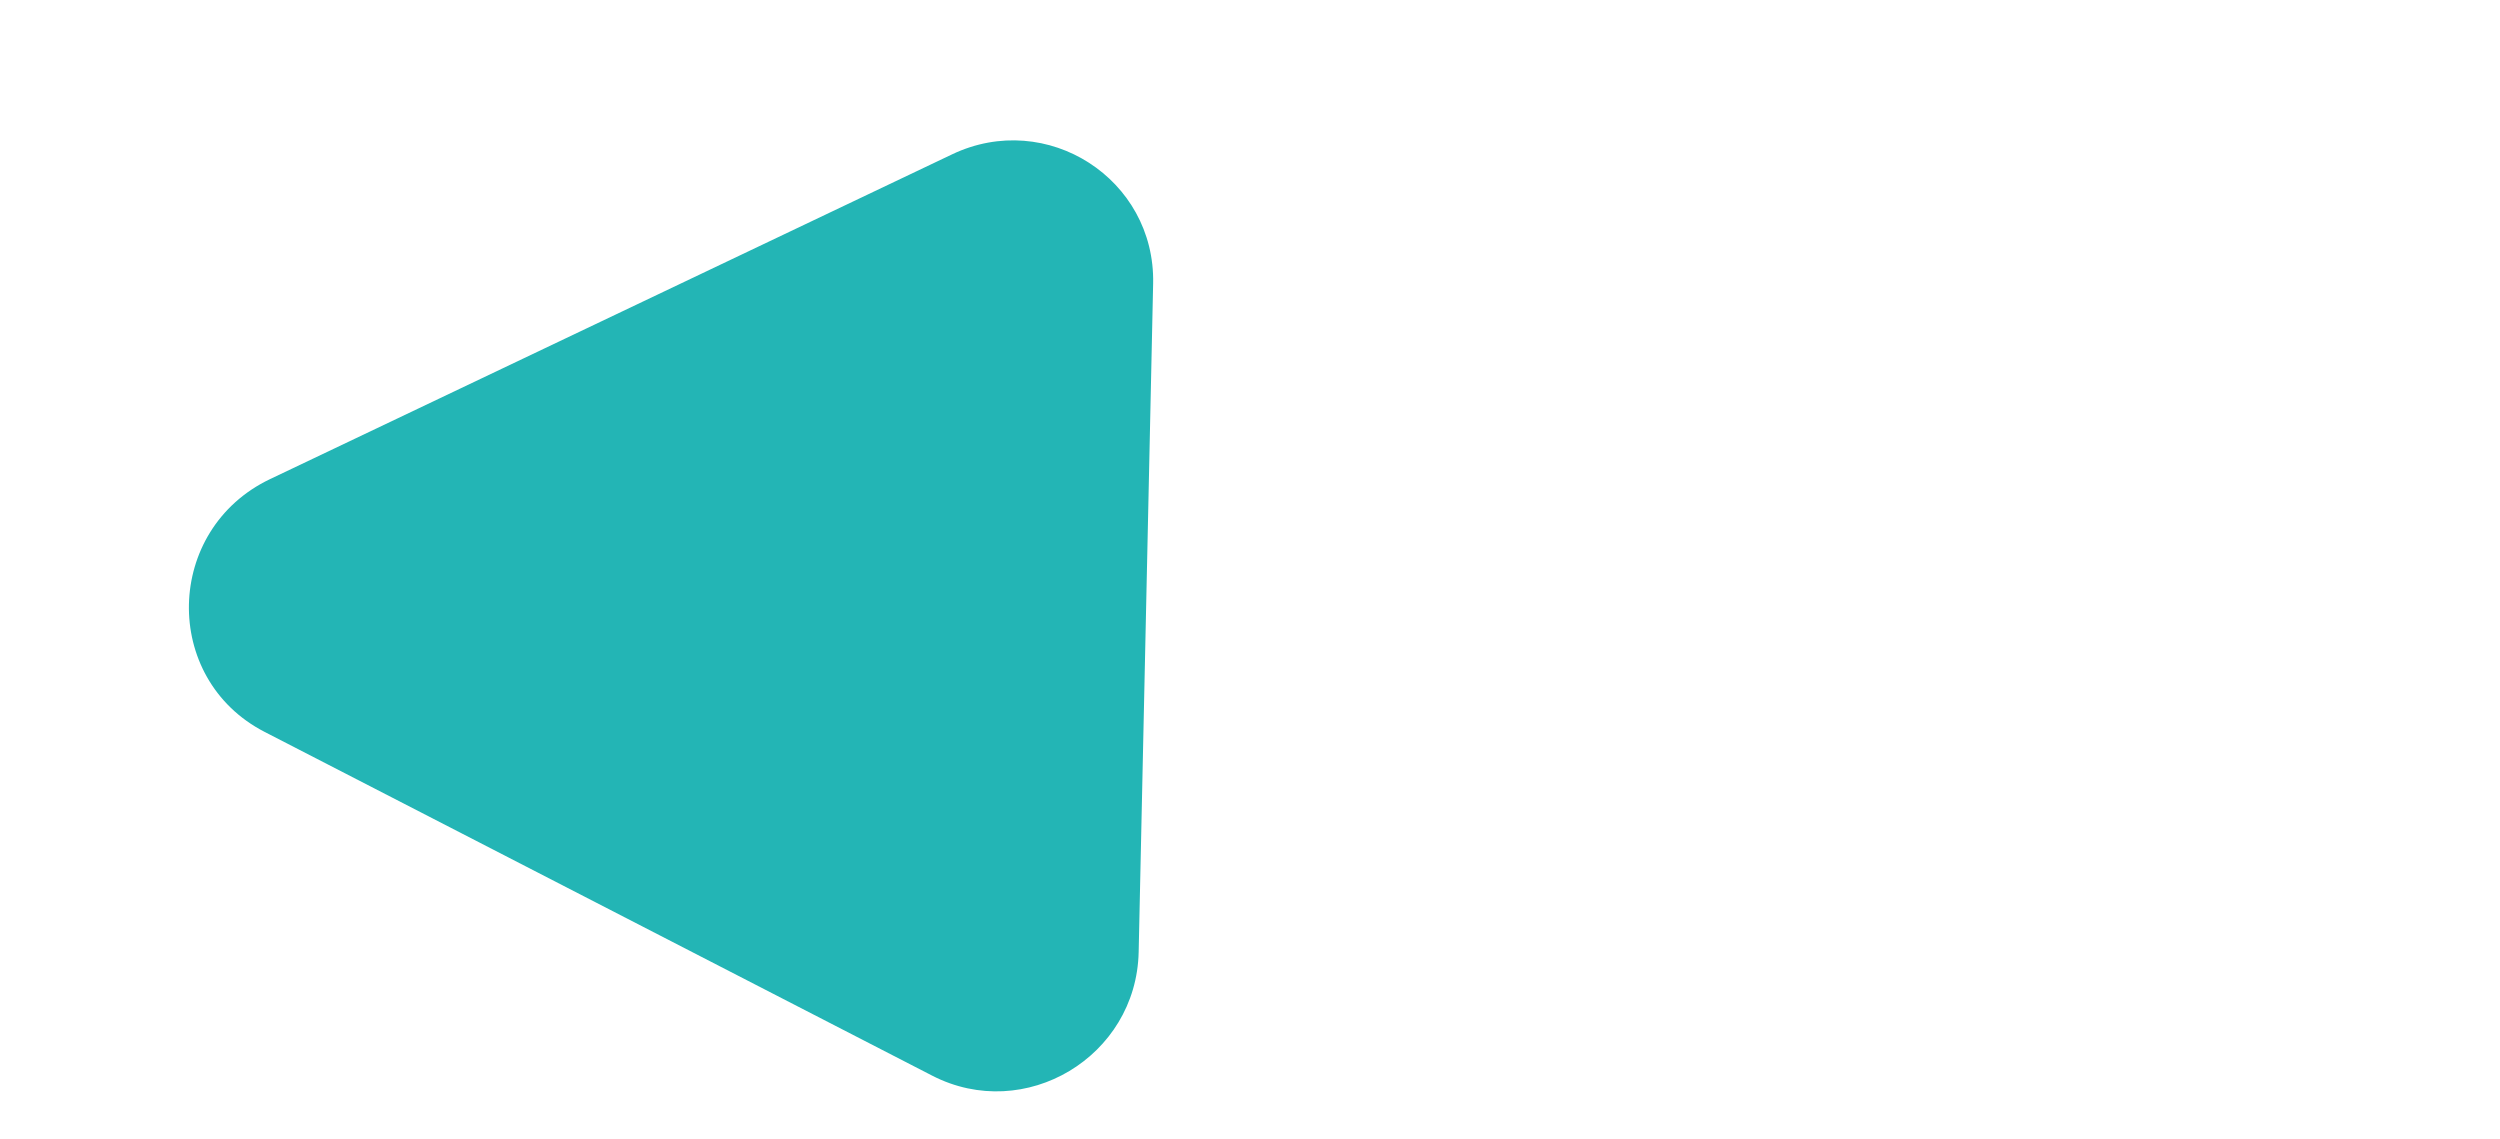<svg width="248" height="113" viewBox="0 0 248 113" fill="none" xmlns="http://www.w3.org/2000/svg">
<g filter="url(#filter0_d)">
<path d="M26.255 68.607C15.987 63.32 16.308 48.518 26.799 43.523L94.45 11.31C103.855 6.832 114.616 13.754 114.391 24.136L112.955 90.446C112.73 100.828 101.675 107.443 92.471 102.703L26.255 68.607Z" fill="#23B5B5"/>
</g>
<g filter="url(#filter1_d)">
<path d="M133.947 46.898H125.65V52.516H135.387V55.987H121.329V35.015H135.358V38.515H125.65V43.513H133.947V46.898ZM142.042 55.987H137.865V33.862H142.042V55.987ZM152.658 56.275C150.372 56.275 148.509 55.574 147.069 54.172C145.638 52.77 144.923 50.903 144.923 48.569V48.166C144.923 46.6 145.225 45.203 145.83 43.974C146.435 42.735 147.29 41.785 148.394 41.122C149.508 40.45 150.776 40.114 152.197 40.114C154.329 40.114 156.004 40.786 157.224 42.13C158.453 43.475 159.068 45.381 159.068 47.849V49.549H149.143C149.278 50.566 149.681 51.383 150.353 51.997C151.035 52.612 151.894 52.919 152.932 52.919C154.535 52.919 155.788 52.338 156.691 51.176L158.736 53.467C158.112 54.35 157.267 55.041 156.201 55.541C155.135 56.031 153.954 56.275 152.658 56.275ZM152.183 43.484C151.357 43.484 150.684 43.763 150.166 44.32C149.657 44.877 149.33 45.674 149.186 46.711H154.977V46.38C154.958 45.458 154.708 44.747 154.228 44.248C153.748 43.739 153.066 43.484 152.183 43.484ZM165.348 40.402L165.478 42.145C166.582 40.791 168.075 40.114 169.957 40.114C171.964 40.114 173.342 40.906 174.091 42.49C175.186 40.906 176.747 40.114 178.773 40.114C180.463 40.114 181.721 40.608 182.547 41.597C183.373 42.577 183.786 44.056 183.786 46.034V55.987H179.608V46.048C179.608 45.165 179.435 44.522 179.09 44.118C178.744 43.705 178.134 43.499 177.26 43.499C176.012 43.499 175.148 44.094 174.668 45.285L174.682 55.987H170.519V46.063C170.519 45.16 170.342 44.507 169.986 44.104C169.631 43.7 169.026 43.499 168.171 43.499C166.99 43.499 166.136 43.989 165.607 44.968V55.987H161.445V40.402H165.348ZM194.171 56.275C191.886 56.275 190.023 55.574 188.582 54.172C187.151 52.77 186.436 50.903 186.436 48.569V48.166C186.436 46.6 186.738 45.203 187.343 43.974C187.948 42.735 188.803 41.785 189.907 41.122C191.021 40.45 192.289 40.114 193.71 40.114C195.842 40.114 197.518 40.786 198.737 42.13C199.966 43.475 200.581 45.381 200.581 47.849V49.549H190.656C190.791 50.566 191.194 51.383 191.866 51.997C192.548 52.612 193.408 52.919 194.445 52.919C196.048 52.919 197.302 52.338 198.204 51.176L200.25 53.467C199.625 54.35 198.78 55.041 197.715 55.541C196.649 56.031 195.467 56.275 194.171 56.275ZM193.696 43.484C192.87 43.484 192.198 43.763 191.679 44.32C191.17 44.877 190.844 45.674 190.7 46.711H196.49V46.38C196.471 45.458 196.221 44.747 195.741 44.248C195.261 43.739 194.579 43.484 193.696 43.484ZM206.789 40.402L206.919 42.202C208.033 40.81 209.526 40.114 211.399 40.114C213.05 40.114 214.279 40.599 215.086 41.569C215.893 42.538 216.306 43.989 216.325 45.919V55.987H212.162V46.02C212.162 45.136 211.97 44.498 211.586 44.104C211.202 43.7 210.563 43.499 209.67 43.499C208.499 43.499 207.62 43.998 207.034 44.997V55.987H202.871V40.402H206.789ZM224.478 36.57V40.402H227.143V43.456H224.478V51.234C224.478 51.81 224.588 52.223 224.809 52.473C225.03 52.722 225.452 52.847 226.077 52.847C226.538 52.847 226.946 52.814 227.301 52.746V55.901C226.485 56.151 225.644 56.275 224.78 56.275C221.861 56.275 220.372 54.801 220.315 51.853V43.456H218.039V40.402H220.315V36.57H224.478ZM228.381 48.05C228.381 46.505 228.679 45.127 229.274 43.916C229.87 42.706 230.724 41.77 231.838 41.108C232.962 40.445 234.263 40.114 235.742 40.114C237.845 40.114 239.559 40.757 240.884 42.044C242.219 43.331 242.963 45.078 243.117 47.287L243.146 48.353C243.146 50.744 242.478 52.665 241.143 54.115C239.809 55.555 238.018 56.275 235.771 56.275C233.524 56.275 231.728 55.555 230.383 54.115C229.049 52.674 228.381 50.715 228.381 48.238V48.05ZM232.544 48.353C232.544 49.832 232.823 50.965 233.38 51.752C233.937 52.53 234.734 52.919 235.771 52.919C236.779 52.919 237.566 52.535 238.133 51.767C238.7 50.989 238.983 49.75 238.983 48.05C238.983 46.6 238.7 45.477 238.133 44.68C237.566 43.883 236.769 43.484 235.742 43.484C234.724 43.484 233.937 43.883 233.38 44.68C232.823 45.467 232.544 46.692 232.544 48.353ZM132.204 85.485C132.204 84.669 131.916 84.044 131.34 83.612C130.763 83.171 129.726 82.71 128.228 82.23C126.73 81.74 125.544 81.26 124.67 80.789C122.289 79.502 121.098 77.769 121.098 75.589C121.098 74.456 121.415 73.448 122.049 72.564C122.692 71.671 123.609 70.975 124.8 70.476C126 69.976 127.345 69.727 128.833 69.727C130.331 69.727 131.666 70 132.838 70.548C134.009 71.085 134.917 71.849 135.56 72.838C136.213 73.827 136.539 74.951 136.539 76.209H132.218C132.218 75.248 131.916 74.504 131.311 73.976C130.706 73.438 129.856 73.169 128.761 73.169C127.705 73.169 126.884 73.395 126.298 73.846C125.712 74.288 125.419 74.874 125.419 75.603C125.419 76.285 125.76 76.857 126.442 77.318C127.133 77.779 128.147 78.211 129.481 78.614C131.94 79.353 133.731 80.27 134.854 81.365C135.978 82.46 136.539 83.824 136.539 85.456C136.539 87.271 135.853 88.697 134.48 89.734C133.106 90.762 131.258 91.275 128.934 91.275C127.321 91.275 125.851 90.983 124.526 90.397C123.201 89.801 122.188 88.99 121.487 87.962C120.796 86.935 120.45 85.744 120.45 84.39H124.786C124.786 86.704 126.168 87.862 128.934 87.862C129.962 87.862 130.763 87.655 131.34 87.242C131.916 86.82 132.204 86.234 132.204 85.485ZM143.266 77.102C144.371 75.776 145.758 75.114 147.429 75.114C150.809 75.114 152.523 77.078 152.571 81.005V90.987H148.409V81.12C148.409 80.227 148.217 79.57 147.832 79.147C147.448 78.715 146.81 78.499 145.917 78.499C144.697 78.499 143.814 78.969 143.266 79.91V90.987H139.103V68.862H143.266V77.102ZM155.063 83.05C155.063 81.504 155.361 80.126 155.956 78.916C156.552 77.707 157.406 76.77 158.52 76.108C159.644 75.445 160.945 75.114 162.424 75.114C164.527 75.114 166.241 75.757 167.566 77.044C168.901 78.331 169.645 80.079 169.799 82.287L169.828 83.353C169.828 85.744 169.16 87.665 167.826 89.115C166.491 90.555 164.7 91.275 162.453 91.275C160.206 91.275 158.41 90.555 157.066 89.115C155.731 87.674 155.063 85.715 155.063 83.238V83.05ZM159.226 83.353C159.226 84.832 159.505 85.965 160.062 86.752C160.619 87.53 161.416 87.919 162.453 87.919C163.461 87.919 164.249 87.535 164.815 86.767C165.382 85.989 165.665 84.75 165.665 83.05C165.665 81.6 165.382 80.477 164.815 79.68C164.249 78.883 163.452 78.484 162.424 78.484C161.406 78.484 160.619 78.883 160.062 79.68C159.505 80.467 159.226 81.692 159.226 83.353ZM186.422 83.339C186.422 85.739 185.874 87.665 184.779 89.115C183.694 90.555 182.225 91.275 180.372 91.275C178.797 91.275 177.525 90.728 176.555 89.633V96.98H172.392V75.402H176.252L176.396 76.929C177.404 75.719 178.72 75.114 180.343 75.114C182.264 75.114 183.757 75.824 184.823 77.246C185.889 78.667 186.422 80.626 186.422 83.123V83.339ZM182.259 83.036C182.259 81.586 181.999 80.467 181.481 79.68C180.972 78.892 180.228 78.499 179.248 78.499C177.942 78.499 177.044 78.998 176.555 79.997V86.378C177.064 87.405 177.971 87.919 179.277 87.919C181.265 87.919 182.259 86.291 182.259 83.036ZM203.044 83.339C203.044 85.739 202.497 87.665 201.402 89.115C200.317 90.555 198.848 91.275 196.994 91.275C195.419 91.275 194.147 90.728 193.177 89.633V96.98H189.014V75.402H192.875L193.019 76.929C194.027 75.719 195.343 75.114 196.965 75.114C198.886 75.114 200.379 75.824 201.445 77.246C202.511 78.667 203.044 80.626 203.044 83.123V83.339ZM198.881 83.036C198.881 81.586 198.622 80.467 198.103 79.68C197.594 78.892 196.85 78.499 195.871 78.499C194.565 78.499 193.667 78.998 193.177 79.997V86.378C193.686 87.405 194.594 87.919 195.9 87.919C197.887 87.919 198.881 86.291 198.881 83.036ZM210.03 90.987H205.853V75.402H210.03V90.987ZM205.608 71.369C205.608 70.745 205.815 70.231 206.227 69.827C206.65 69.424 207.221 69.222 207.942 69.222C208.652 69.222 209.219 69.424 209.641 69.827C210.064 70.231 210.275 70.745 210.275 71.369C210.275 72.002 210.059 72.521 209.627 72.924C209.204 73.328 208.643 73.529 207.942 73.529C207.241 73.529 206.674 73.328 206.242 72.924C205.819 72.521 205.608 72.002 205.608 71.369ZM217.304 75.402L217.434 77.202C218.548 75.81 220.041 75.114 221.914 75.114C223.565 75.114 224.795 75.599 225.601 76.569C226.408 77.538 226.821 78.989 226.84 80.919V90.987H222.677V81.019C222.677 80.136 222.485 79.498 222.101 79.104C221.717 78.7 221.078 78.499 220.185 78.499C219.014 78.499 218.135 78.998 217.549 79.997V90.987H213.386V75.402H217.304ZM229.404 83.079C229.404 80.688 229.971 78.763 231.104 77.303C232.246 75.844 233.783 75.114 235.713 75.114C237.422 75.114 238.752 75.7 239.703 76.871L239.876 75.402H243.65V90.469C243.65 91.832 243.338 93.018 242.714 94.027C242.099 95.035 241.23 95.803 240.106 96.331C238.983 96.859 237.667 97.124 236.16 97.124C235.017 97.124 233.903 96.893 232.818 96.432C231.733 95.981 230.912 95.395 230.355 94.675L232.198 92.14C233.236 93.302 234.493 93.883 235.972 93.883C237.077 93.883 237.936 93.585 238.551 92.99C239.165 92.404 239.473 91.568 239.473 90.483V89.648C238.512 90.733 237.25 91.275 235.684 91.275C233.812 91.275 232.294 90.546 231.132 89.086C229.98 87.617 229.404 85.672 229.404 83.252V83.079ZM233.567 83.382C233.567 84.793 233.85 85.903 234.417 86.709C234.983 87.506 235.761 87.905 236.75 87.905C238.018 87.905 238.925 87.429 239.473 86.479V79.925C238.916 78.974 238.018 78.499 236.779 78.499C235.78 78.499 234.993 78.907 234.417 79.723C233.85 80.539 233.567 81.759 233.567 83.382Z" fill="white"/>
</g>
<defs>
<filter id="filter0_d" x="14.739" y="9.923" width="103.656" height="102.342" filterUnits="userSpaceOnUse" color-interpolation-filters="sRGB">
<feFlood flood-opacity="0" result="BackgroundImageFix"/>
<feColorMatrix in="SourceAlpha" type="matrix" values="0 0 0 0 0 0 0 0 0 0 0 0 0 0 0 0 0 0 127 0"/>
<feOffset dy="4"/>
<feGaussianBlur stdDeviation="2"/>
<feColorMatrix type="matrix" values="0 0 0 0 0 0 0 0 0 0 0 0 0 0 0 0 0 0 0.25 0"/>
<feBlend mode="normal" in2="BackgroundImageFix" result="effect1_dropShadow"/>
<feBlend mode="normal" in="SourceGraphic" in2="effect1_dropShadow" result="shape"/>
</filter>
<filter id="filter1_d" x="116.45" y="33.862" width="131.2" height="71.261" filterUnits="userSpaceOnUse" color-interpolation-filters="sRGB">
<feFlood flood-opacity="0" result="BackgroundImageFix"/>
<feColorMatrix in="SourceAlpha" type="matrix" values="0 0 0 0 0 0 0 0 0 0 0 0 0 0 0 0 0 0 127 0"/>
<feOffset dy="4"/>
<feGaussianBlur stdDeviation="2"/>
<feColorMatrix type="matrix" values="0 0 0 0 0 0 0 0 0 0 0 0 0 0 0 0 0 0 0.25 0"/>
<feBlend mode="normal" in2="BackgroundImageFix" result="effect1_dropShadow"/>
<feBlend mode="normal" in="SourceGraphic" in2="effect1_dropShadow" result="shape"/>
</filter>
</defs>
</svg>
